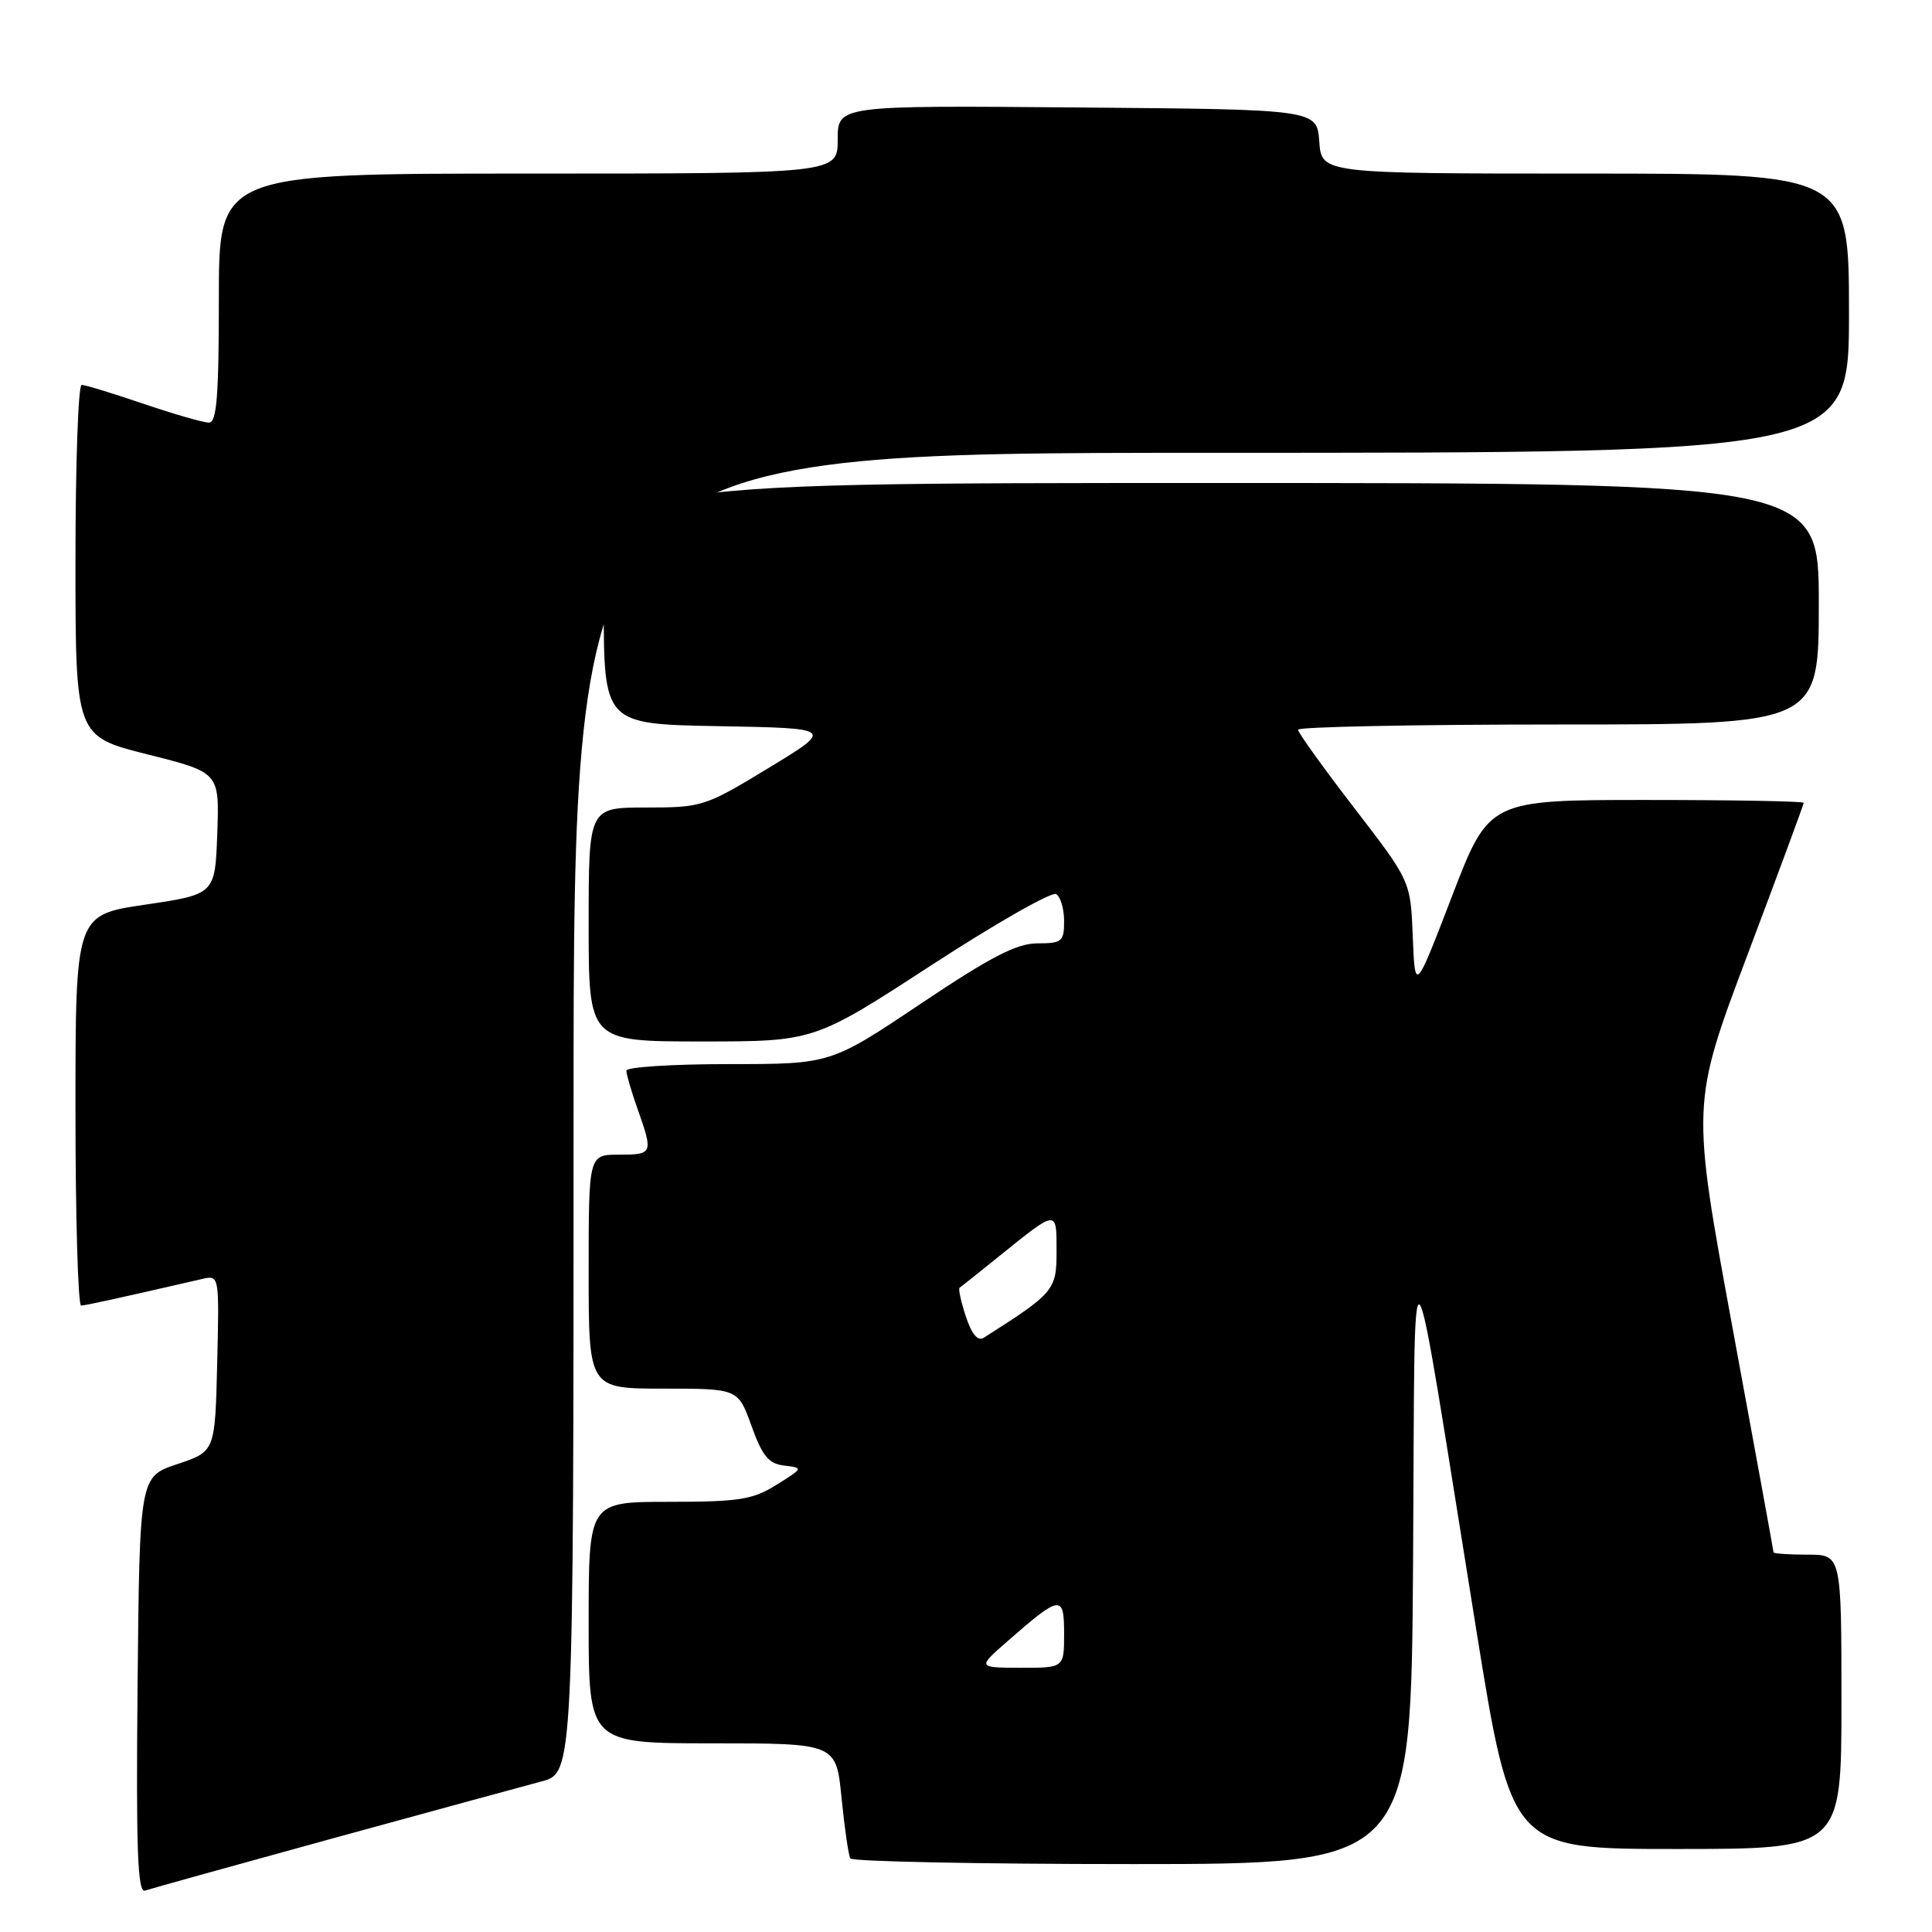 <?xml version="1.0" encoding="UTF-8" standalone="no"?>
<!DOCTYPE svg PUBLIC "-//W3C//DTD SVG 1.1//EN" "http://www.w3.org/Graphics/SVG/1.1/DTD/svg11.dtd" >
<svg xmlns="http://www.w3.org/2000/svg" xmlns:xlink="http://www.w3.org/1999/xlink" version="1.1" viewBox="0 0 256 256">
 <g >
 <path fill="currentColor"
d=" M 44.00 243.62 C 56.93 240.08 69.41 236.67 71.75 236.05 C 76.00 234.92 76.00 234.92 76.00 147.46 C 76.00 60.00 76.00 60.00 160.50 60.00 C 245.00 60.00 245.00 60.00 245.00 41.50 C 245.00 23.00 245.00 23.00 210.06 23.00 C 175.11 23.00 175.11 23.00 174.81 18.75 C 174.50 14.50 174.50 14.50 142.75 14.24 C 111.00 13.97 111.00 13.97 111.00 18.49 C 111.00 23.00 111.00 23.00 70.00 23.00 C 29.00 23.00 29.00 23.00 29.00 39.50 C 29.00 52.53 28.72 56.00 27.68 56.00 C 26.95 56.00 23.04 54.87 19.00 53.50 C 14.96 52.12 11.28 51.00 10.82 51.00 C 10.37 51.00 10.00 61.48 10.00 74.28 C 10.00 97.56 10.00 97.56 19.54 99.96 C 29.08 102.35 29.08 102.35 28.79 110.43 C 28.50 118.50 28.50 118.50 19.25 119.87 C 10.00 121.23 10.00 121.23 10.00 147.12 C 10.00 161.35 10.34 172.99 10.75 172.99 C 11.39 172.97 15.72 172.02 26.78 169.47 C 29.06 168.95 29.06 168.95 28.78 180.64 C 28.50 192.33 28.50 192.33 23.50 194.00 C 18.50 195.67 18.50 195.67 18.23 223.31 C 18.02 245.26 18.23 250.86 19.23 250.51 C 19.93 250.27 31.07 247.17 44.00 243.62 Z  M 187.24 206.75 C 187.54 160.66 186.53 159.57 195.58 215.75 C 200.29 245.00 200.29 245.00 222.14 245.00 C 244.00 245.00 244.00 245.00 244.00 225.50 C 244.00 206.00 244.00 206.00 239.50 206.00 C 237.03 206.00 235.00 205.86 235.00 205.69 C 235.00 205.53 232.55 192.09 229.55 175.84 C 224.11 146.29 224.11 146.29 231.55 126.52 C 235.65 115.65 239.00 106.58 239.00 106.38 C 239.00 106.17 229.62 106.00 218.15 106.00 C 197.30 106.00 197.30 106.00 192.40 118.75 C 187.50 131.50 187.50 131.50 187.20 124.12 C 186.91 116.75 186.91 116.75 179.45 107.07 C 175.35 101.74 172.00 97.08 172.00 96.69 C 172.00 96.31 187.53 96.00 206.50 96.00 C 241.00 96.00 241.00 96.00 241.00 80.00 C 241.00 64.00 241.00 64.00 160.50 64.00 C 80.00 64.00 80.00 64.00 80.00 79.97 C 80.00 95.95 80.00 95.95 95.25 96.22 C 110.50 96.50 110.50 96.50 101.86 101.75 C 93.44 106.87 93.03 107.00 85.61 107.00 C 78.00 107.00 78.00 107.00 78.00 122.50 C 78.00 138.00 78.00 138.00 92.94 138.00 C 107.88 138.00 107.88 138.00 123.39 127.91 C 131.92 122.36 139.38 118.11 139.95 118.47 C 140.53 118.83 141.00 120.44 141.00 122.06 C 141.00 124.76 140.71 125.00 137.47 125.00 C 134.72 125.00 131.30 126.77 122.00 133.00 C 110.06 141.00 110.06 141.00 96.53 141.00 C 89.09 141.00 83.00 141.39 83.00 141.87 C 83.00 142.36 83.67 144.66 84.50 147.00 C 86.57 152.86 86.51 153.00 82.00 153.00 C 78.00 153.00 78.00 153.00 78.00 168.50 C 78.00 184.00 78.00 184.00 87.90 184.00 C 97.80 184.00 97.80 184.00 99.58 188.95 C 101.02 192.95 101.85 193.96 103.93 194.20 C 106.46 194.50 106.44 194.54 102.88 196.75 C 99.72 198.72 97.92 199.00 88.63 199.00 C 78.00 199.00 78.00 199.00 78.00 215.00 C 78.00 231.00 78.00 231.00 94.40 231.00 C 110.80 231.00 110.80 231.00 111.51 238.25 C 111.91 242.24 112.43 245.84 112.67 246.25 C 112.92 246.66 129.74 247.00 150.05 247.00 C 186.98 247.00 186.98 247.00 187.24 206.75 Z  M 133.50 217.47 C 140.53 211.32 141.00 211.26 141.00 216.46 C 141.00 221.00 141.00 221.00 135.25 220.99 C 129.50 220.97 129.50 220.97 133.50 217.47 Z  M 127.98 174.44 C 127.33 172.47 126.96 170.76 127.15 170.63 C 127.34 170.51 129.75 168.59 132.50 166.37 C 140.13 160.22 140.00 160.23 140.00 165.81 C 140.00 170.95 139.68 171.33 130.35 177.26 C 129.56 177.75 128.76 176.80 127.98 174.44 Z "/>
</g>
</svg>
